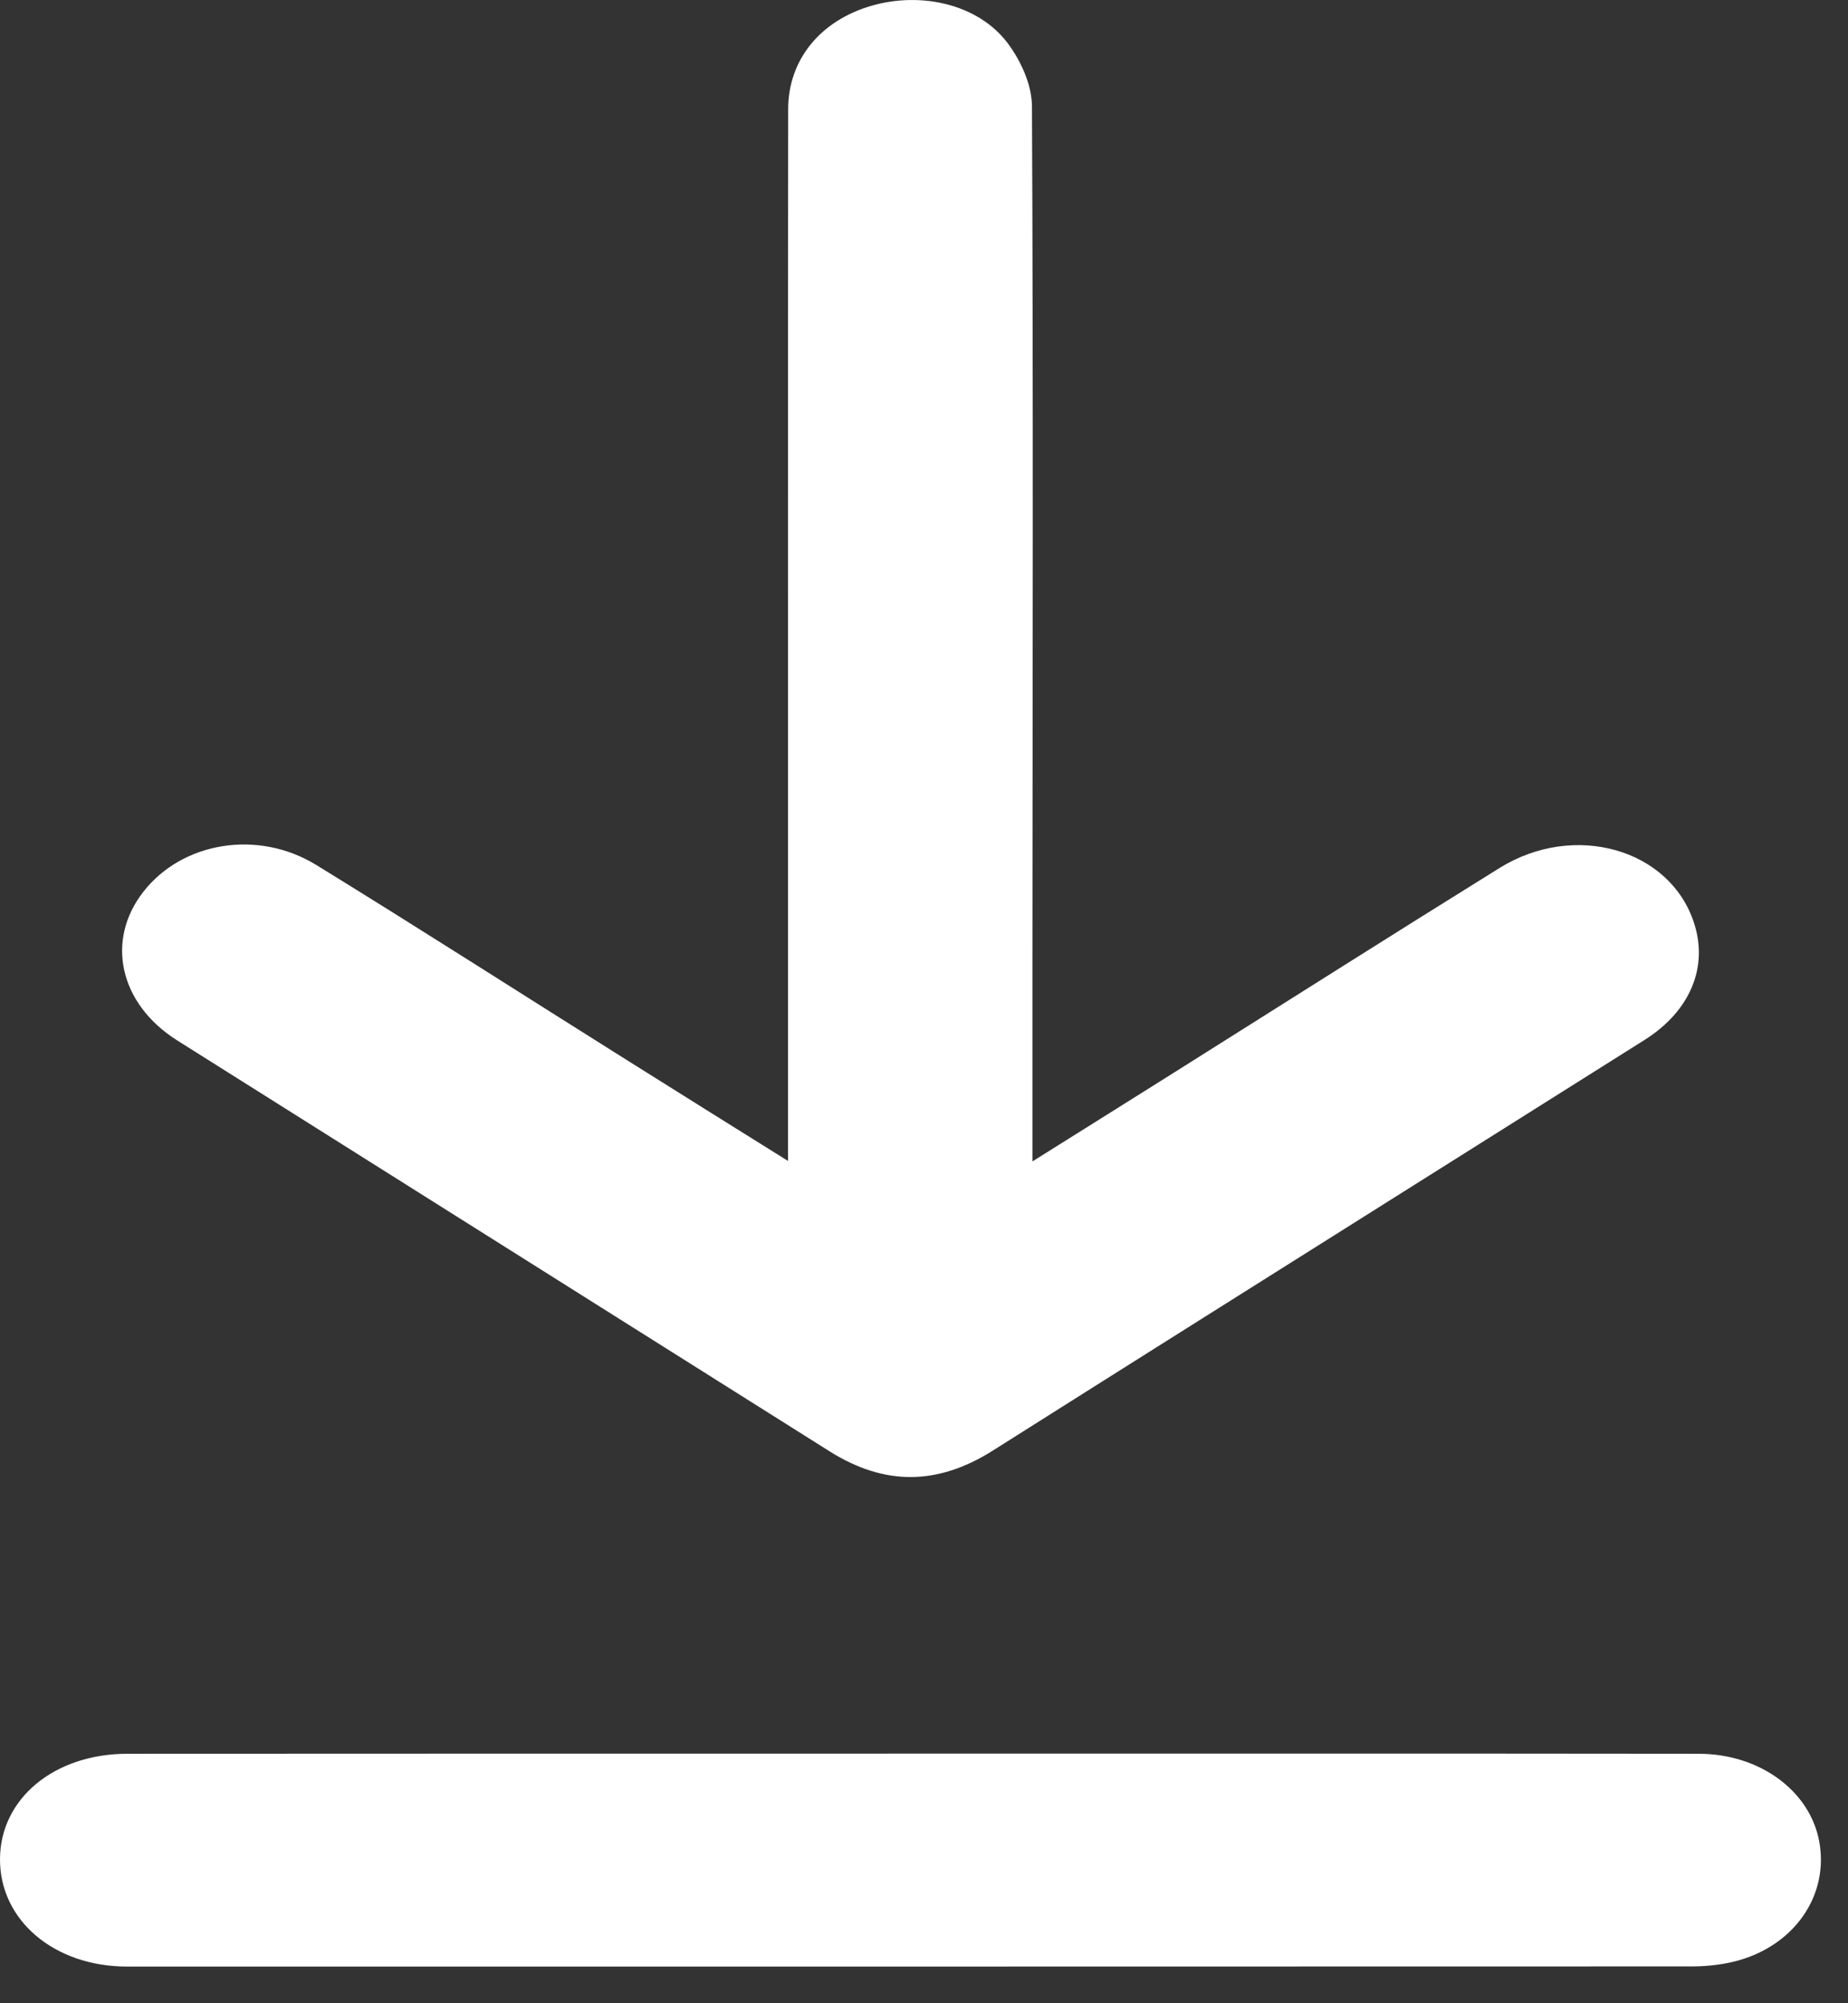 <svg width="12" height="13" viewBox="0 0 12 13" fill="none"
    xmlns="http://www.w3.org/2000/svg">
    <rect x="0" y="0" width="12" height="13" fill="#333333" stroke="none"/>
    <path d="M5.117 7.534C5.117 7.05 5.117 6.6 5.117 6.15C5.117 4.336 5.116 2.522 5.118 0.709C5.118 0.389 5.325 0.135 5.657 0.038C5.983 -0.057 6.351 0.028 6.541 0.277C6.63 0.395 6.7 0.55 6.701 0.689C6.71 2.56 6.705 4.431 6.704 6.302C6.704 6.703 6.704 7.103 6.704 7.537C7.031 7.333 7.324 7.148 7.618 6.964C8.324 6.52 9.028 6.073 9.737 5.633C10.223 5.331 10.844 5.509 11 5.989C11.094 6.275 10.976 6.561 10.68 6.748C9.742 7.339 8.802 7.929 7.864 8.52C7.39 8.818 6.917 9.117 6.443 9.416C6.086 9.64 5.743 9.642 5.388 9.419C3.975 8.53 2.563 7.641 1.151 6.752C0.775 6.515 0.684 6.103 0.931 5.787C1.184 5.463 1.675 5.38 2.055 5.614C2.735 6.032 3.405 6.462 4.081 6.886C4.415 7.096 4.75 7.305 5.117 7.534Z" fill="white"/>
    <path d="M5.913 11.38C7.619 11.38 9.325 11.379 11.032 11.381C11.428 11.382 11.752 11.622 11.813 11.949C11.877 12.292 11.661 12.617 11.289 12.722C11.197 12.748 11.095 12.76 10.997 12.761C7.607 12.762 4.216 12.762 0.826 12.762C0.35 12.762 -0.003 12.46 2.32706e-05 12.062C0.003 11.671 0.353 11.381 0.828 11.381C2.522 11.38 4.218 11.38 5.913 11.38Z" fill="white"/>
</svg>
